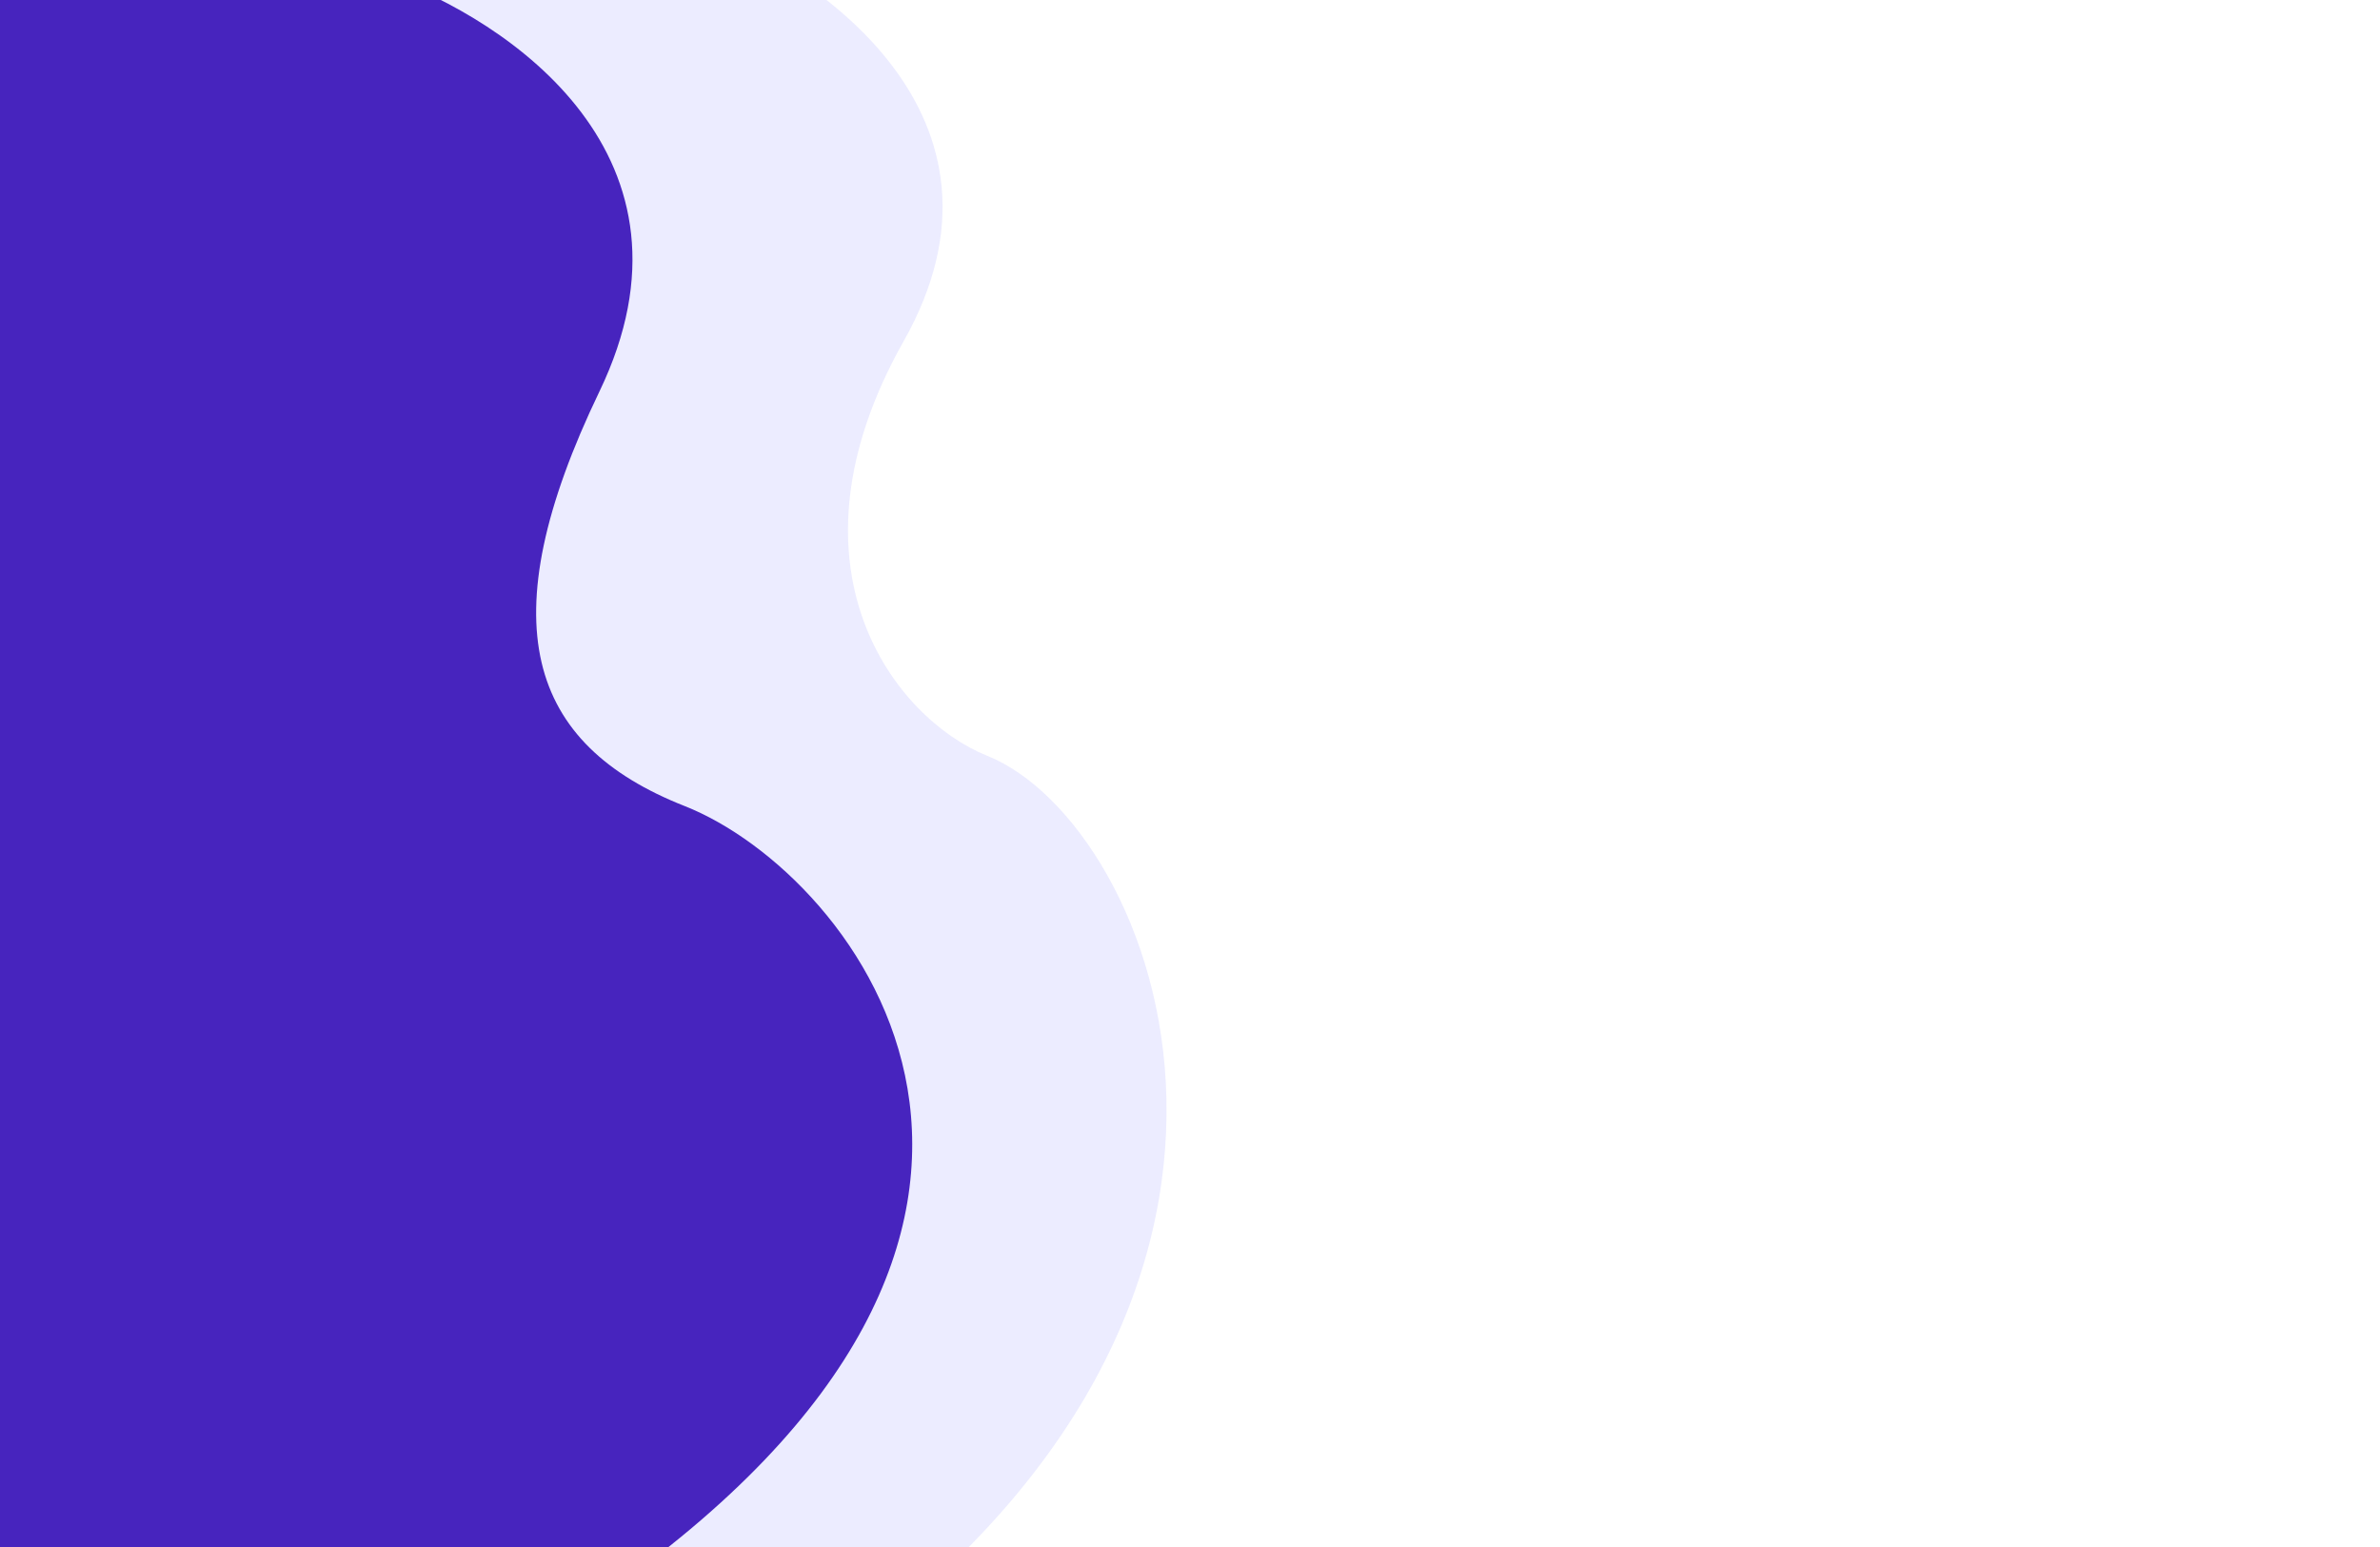 <svg width="1280" height="832" viewBox="0 0 1280 832" fill="none" xmlns="http://www.w3.org/2000/svg">
<g clipPath="url(#clip0_409_452)">
<rect width="1280" height="832" fill="white"/>
<path d="M486 183.5C554.4 62.3 438.833 -16 372.5 -40H48.5L-41 897.5H443C726.2 698.3 622 443 531 406.5C481 386.445 417.6 304.7 486 183.5Z" fill="#ECECFF"/>
<path d="M322.405 210.5C383.003 84.558 274.41 11 206.913 -13H-39.842L-78 939L322.405 859.5C610.574 660.3 460.791 470 368.194 433.5C284 400.312 262.5 335 322.405 210.5Z" fill="#4724BE"/>
</g>
<defs>
<clipPath id="clip0_409_452">
<rect width="1280" height="832" fill="white"/>
</clipPath>
</defs>
</svg>
